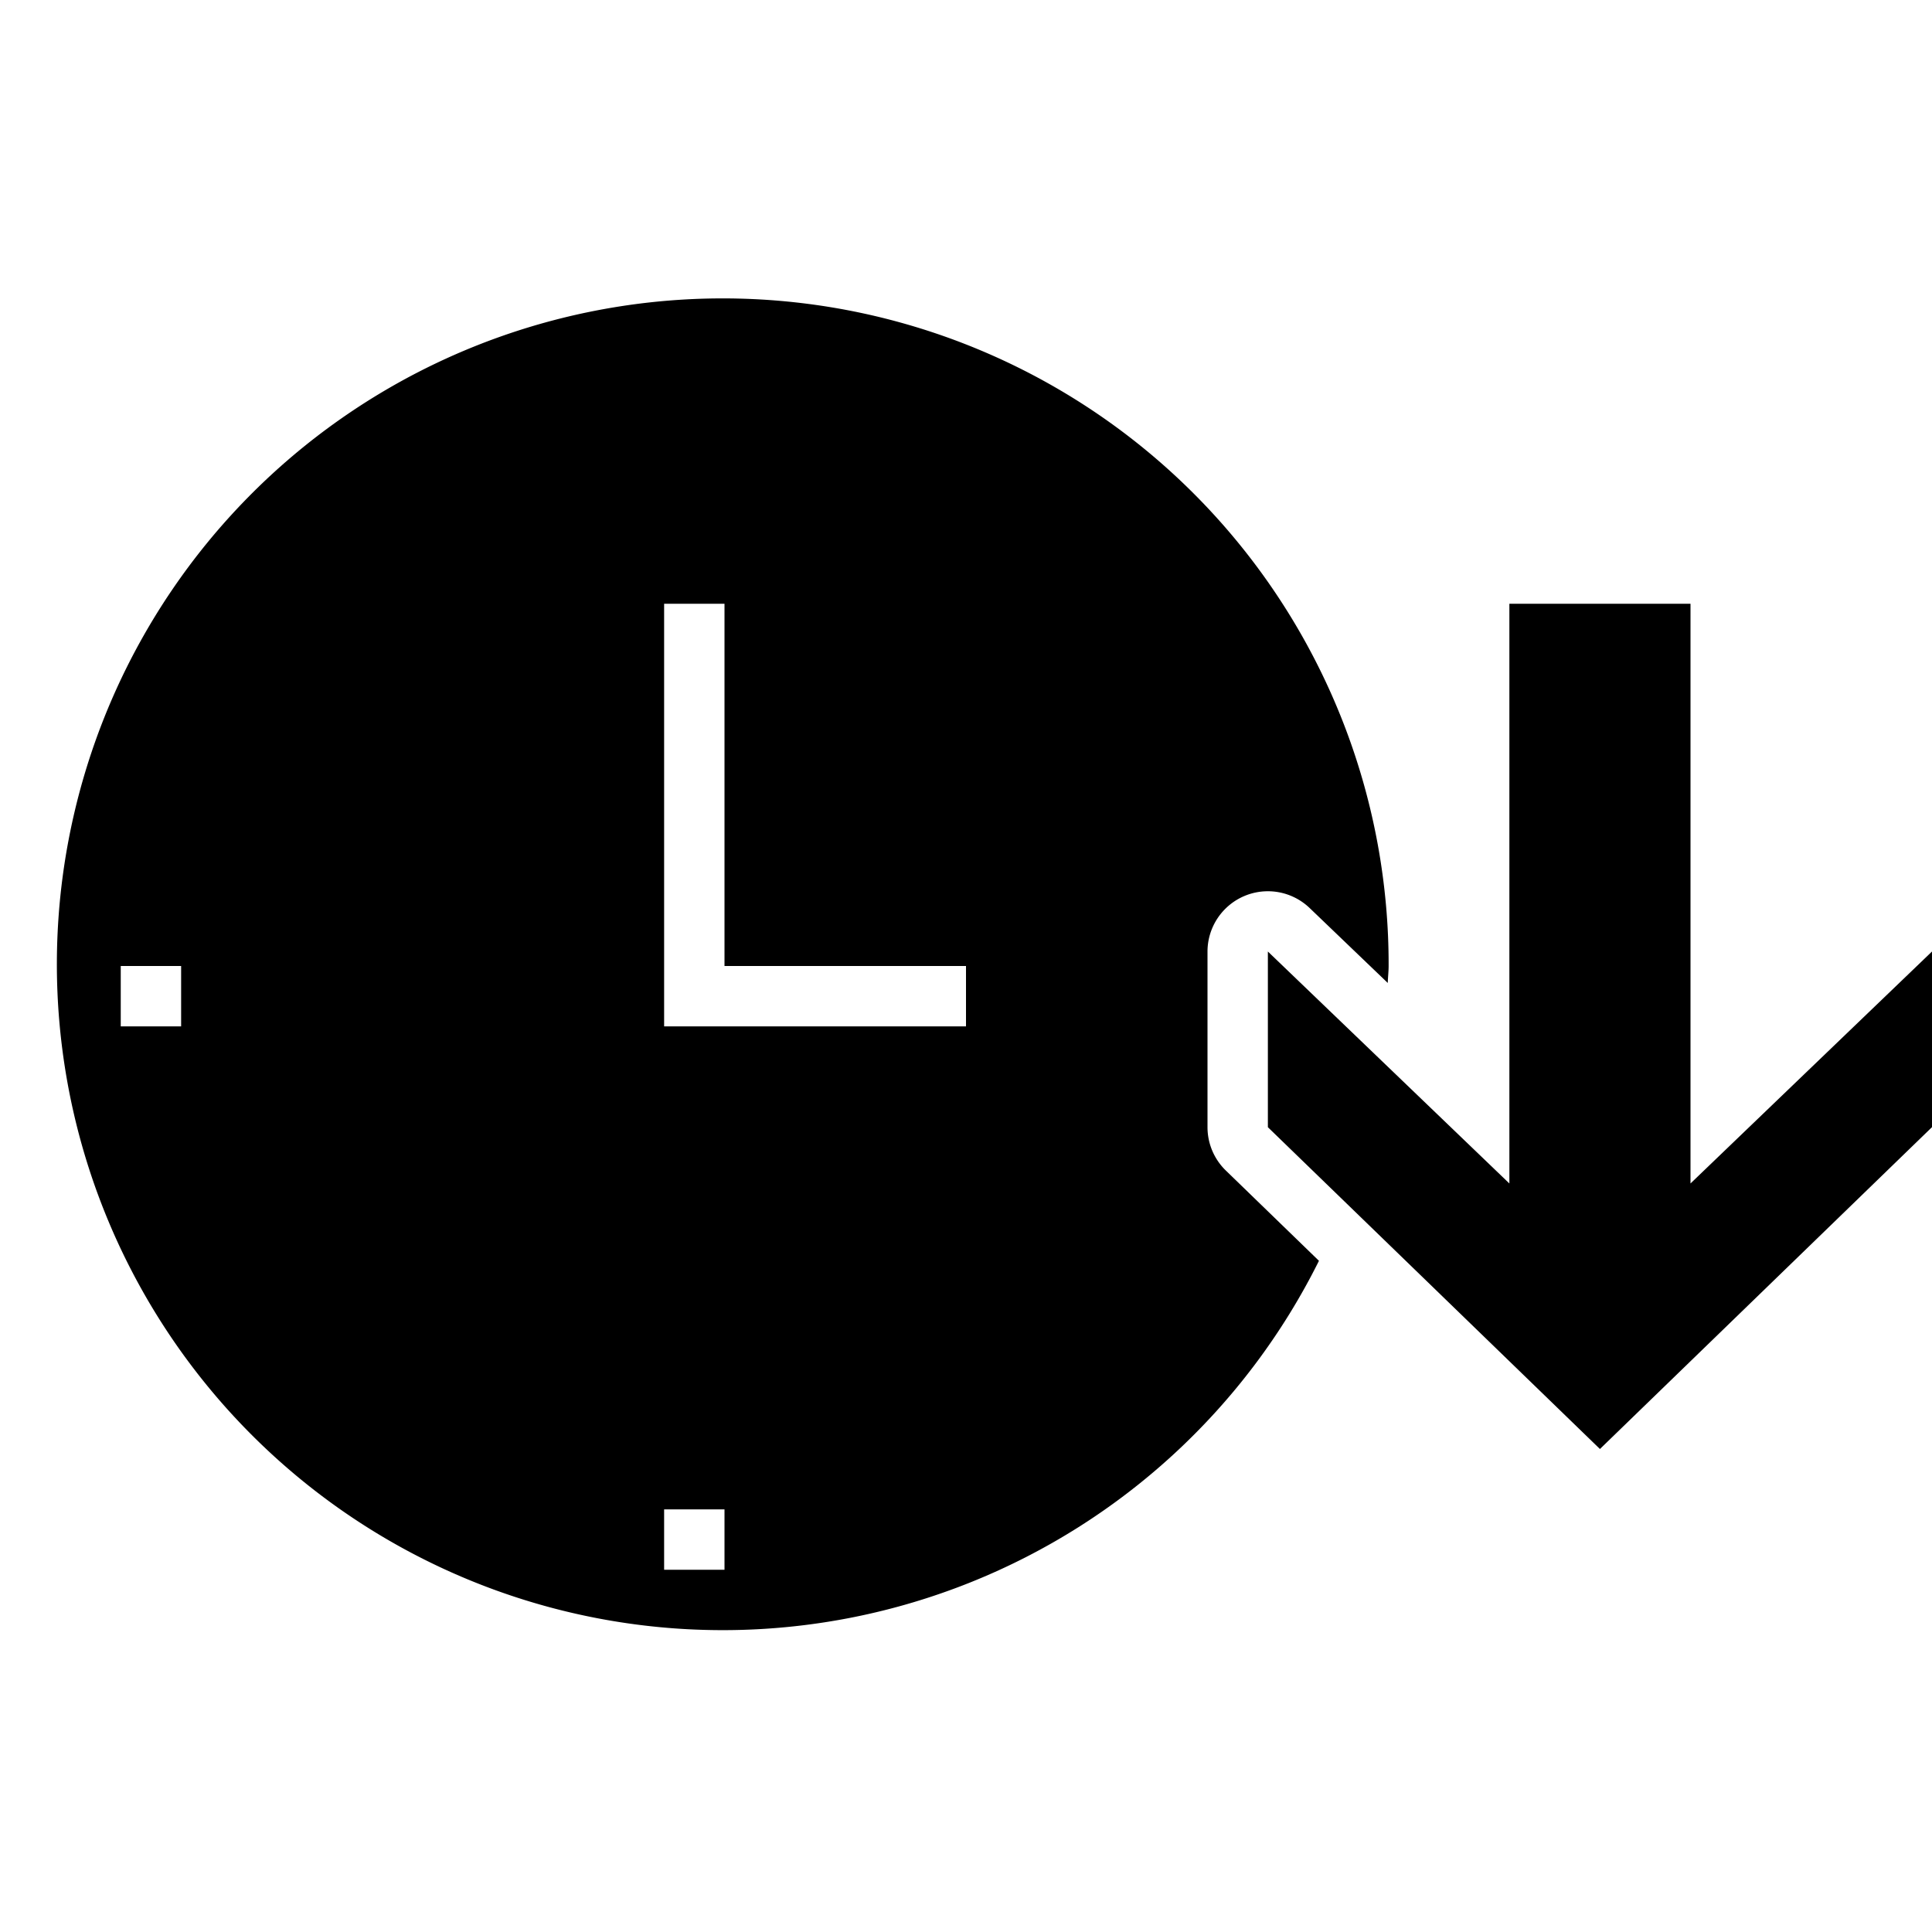 <svg xmlns="http://www.w3.org/2000/svg" viewBox="0 0 32 32"><path d="M20.304 19.388A1 1 0 0 1 20 18.67v-2.91a1 1 0 0 1 1.692-.72l1.294 1.241c.002-.094.014-.186.014-.281a11.029 11.029 0 1 0-1.154 4.883zM3 17H2v-1h1zm9 9h-1v-1h1zm4-9h-5v-7h1v6h4zm16-1.24v2.909L26.5 24 21 18.67v-2.91l4 3.842V10h3v9.602z"/></svg>
